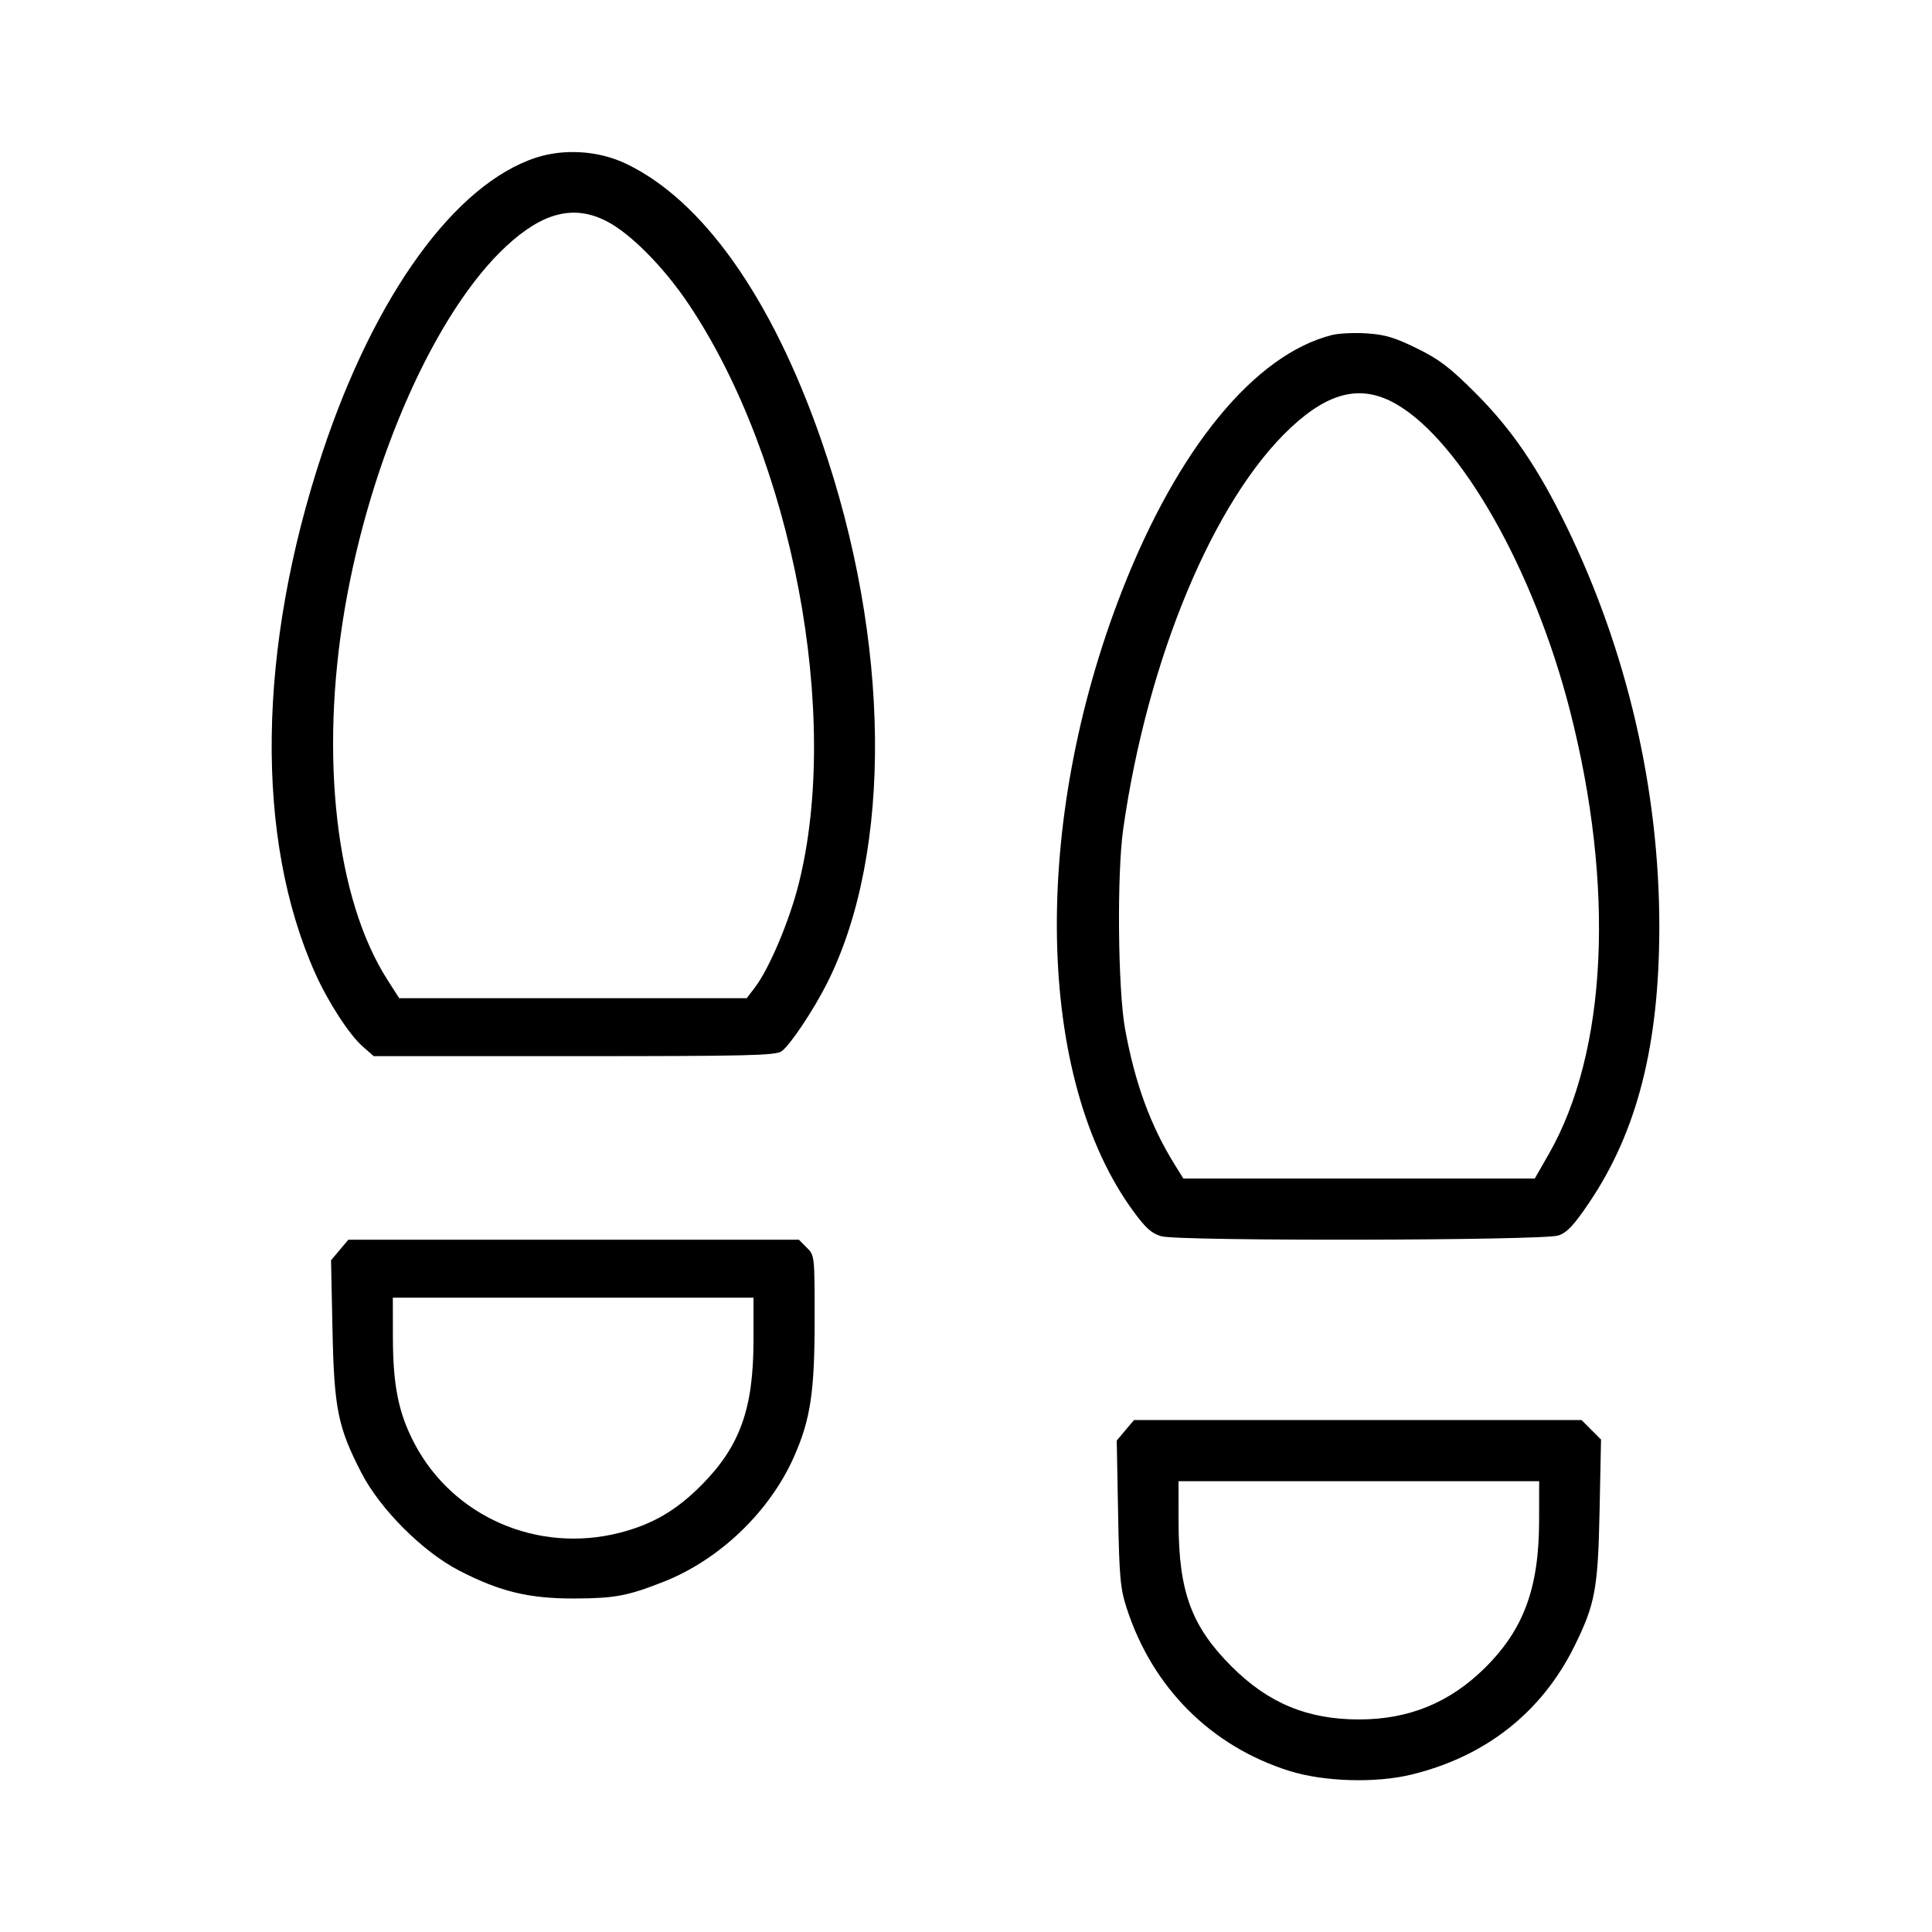 <svg fill="currentColor" viewBox="0 0 256 256" xmlns="http://www.w3.org/2000/svg"><path d="M71.014 20.894 C 60.284 24.412,49.659 39.081,42.726 59.949 C 34.093 85.933,33.753 111.102,41.793 129.022 C 43.485 132.791,46.282 137.101,48.038 138.643 L 49.523 139.947 76.080 139.947 C 99.038 139.947,102.761 139.860,103.554 139.304 C 104.685 138.512,107.813 133.825,109.627 130.207 C 118.329 112.838,118.021 84.854,108.837 58.370 C 102.285 39.477,93.103 26.492,82.880 21.660 C 79.293 19.964,74.743 19.671,71.014 20.894 M80.331 29.286 C 83.515 30.900,87.959 35.384,91.264 40.321 C 105.033 60.885,111.462 94.825,105.820 117.165 C 104.575 122.094,101.918 128.366,100.023 130.851 L 98.943 132.267 75.920 132.267 L 52.896 132.267 51.328 129.815 C 44.506 119.151,42.339 100.289,45.681 80.675 C 49.082 60.716,57.752 41.259,67.098 32.605 C 71.933 28.129,76.023 27.103,80.331 29.286 M176.511 44.388 C 166.261 46.964,156.045 59.403,148.673 78.283 C 136.614 109.165,137.240 142.883,150.200 160.533 C 151.841 162.767,152.618 163.456,153.899 163.812 C 156.302 164.479,204.529 164.385,206.494 163.709 C 207.656 163.310,208.535 162.372,210.570 159.360 C 216.932 149.944,219.857 138.469,219.868 122.880 C 219.881 104.723,215.615 86.291,207.575 69.760 C 203.778 61.955,200.282 56.838,195.449 52.018 C 192.090 48.667,190.696 47.607,187.728 46.151 C 184.821 44.723,183.518 44.334,181.120 44.177 C 179.477 44.069,177.403 44.164,176.511 44.388 M185.067 53.579 C 193.639 58.573,203.265 75.576,208.018 94.121 C 214.016 117.523,212.977 139.365,205.221 152.921 L 203.368 156.160 180.084 156.159 L 156.800 156.158 155.672 154.346 C 152.447 149.165,150.384 143.530,149.075 136.320 C 148.125 131.092,147.984 115.825,148.829 109.867 C 152.034 87.294,160.831 66.211,171.023 56.676 C 176.182 51.851,180.474 50.904,185.067 53.579 M45.011 165.628 L 43.865 166.989 44.056 176.188 C 44.274 186.675,44.767 189.113,47.904 195.188 C 50.378 199.979,56.026 205.625,60.824 208.102 C 66.245 210.901,70.089 211.831,76.160 211.809 C 81.447 211.790,83.160 211.469,87.893 209.608 C 95.347 206.677,101.986 200.315,105.219 193.005 C 107.386 188.105,107.940 184.444,107.944 175.021 C 107.947 166.394,107.943 166.357,106.899 165.314 L 105.852 164.267 76.004 164.267 L 46.156 164.267 45.011 165.628 M99.840 177.617 C 99.840 186.627,98.058 191.615,93.013 196.720 C 89.638 200.136,86.487 201.980,82.109 203.100 C 71.245 205.878,60.010 200.986,54.910 191.256 C 52.805 187.242,52.070 183.606,52.061 177.173 L 52.053 171.947 75.947 171.947 L 99.840 171.947 99.840 177.617 M149.118 189.520 L 147.974 190.879 148.154 200.506 C 148.313 209.056,148.442 210.468,149.302 213.120 C 152.718 223.649,160.487 231.407,170.880 234.666 C 175.399 236.082,182.204 236.294,186.921 235.165 C 196.783 232.804,204.272 226.924,208.619 218.127 C 211.361 212.579,211.740 210.540,211.951 200.227 L 212.145 190.747 210.852 189.453 L 209.559 188.160 179.911 188.160 L 150.263 188.160 149.118 189.520 M203.940 201.493 C 203.930 210.437,201.886 215.959,196.697 221.064 C 192.058 225.627,186.675 227.826,180.115 227.835 C 173.265 227.845,168.060 225.685,163.187 220.813 C 157.868 215.494,156.177 210.891,156.166 201.707 L 156.160 196.267 180.053 196.267 L 203.947 196.267 203.940 201.493 " stroke="none" fill-rule="evenodd"></path></svg>